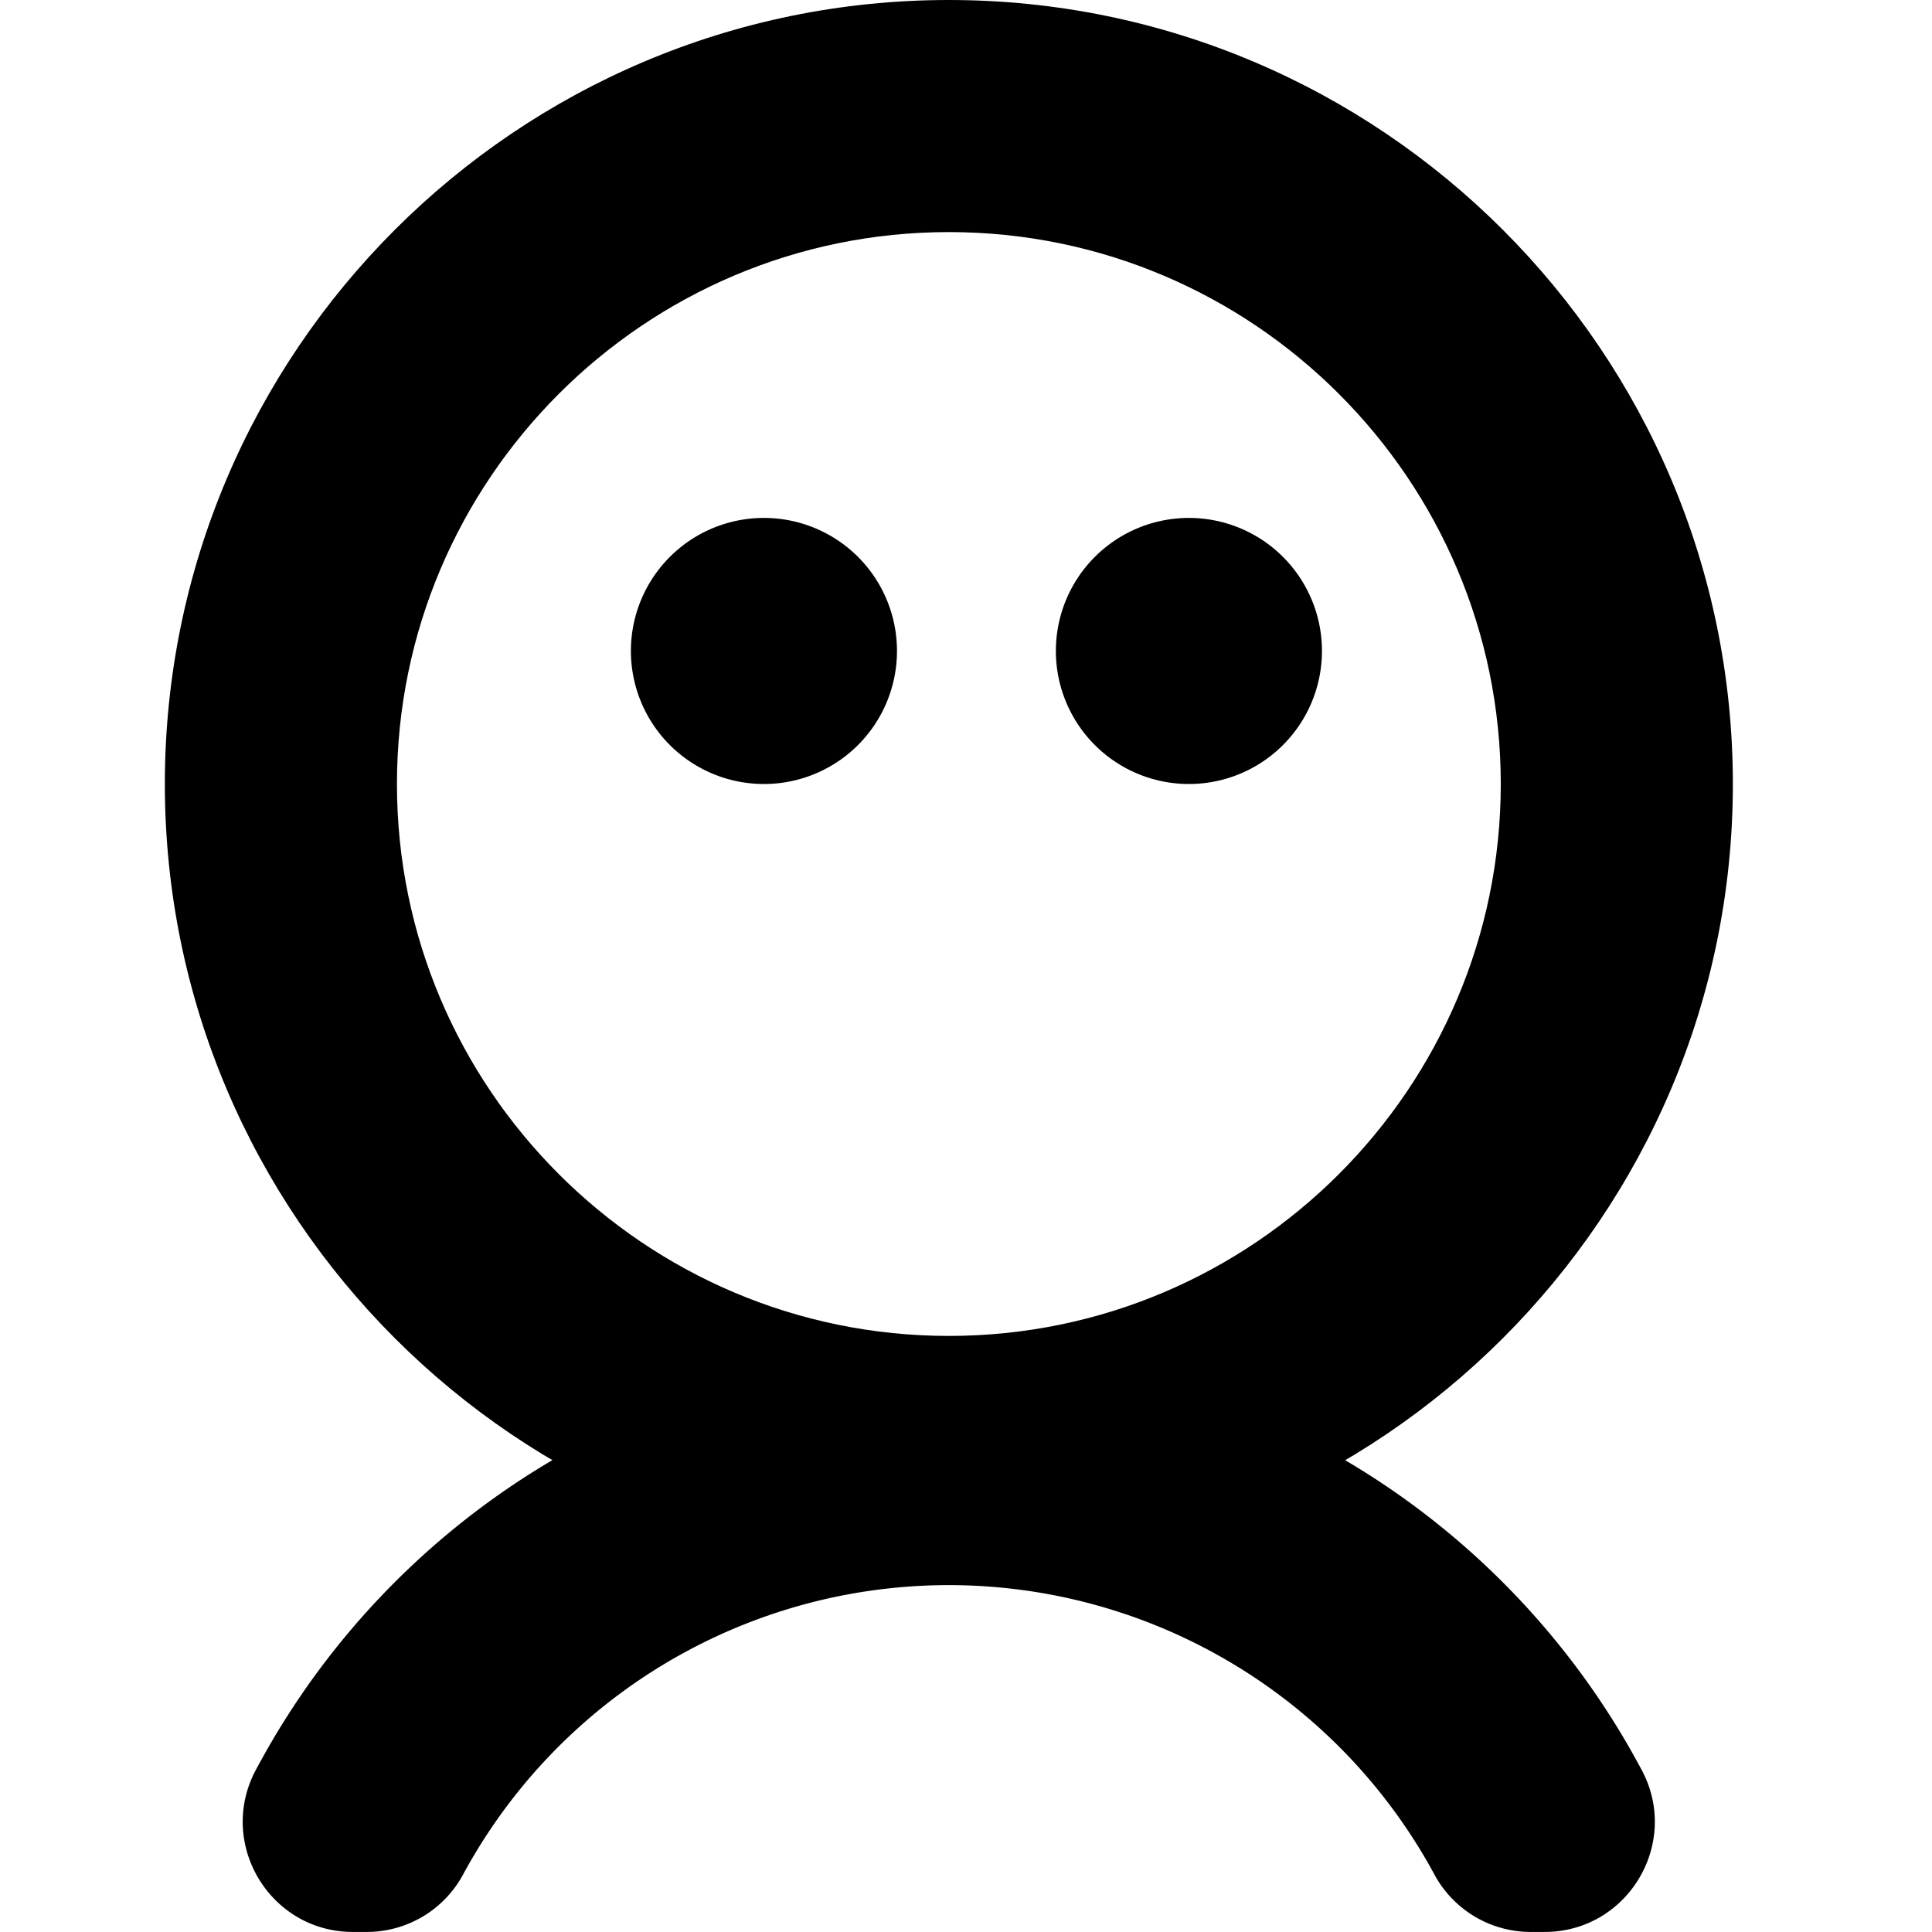 <svg t="1643079241239" class="icon" style="stroke-width:1" stroke-width="1" viewBox="0 0 1024 1024" version="1.1" xmlns="http://www.w3.org/2000/svg" p-id="9773" width="32" height="32"><path d="M866.074 930.7c-71.016-127.472-207.216-213.92-363.278-213.92S210.668 803.257 139.652 930.7q-2.082 3.721-4.091 7.472c-20.674 38.838 7.472 85.799 51.479 85.799h7.295a57.977 57.977 0 0 0 51.08-30.377 292.69 292.69 0 0 1 514.894 0 57.977 57.977 0 0 0 51.066 30.377h7.31c44.007 0 72.198-46.96 51.479-85.799q-2.008-3.707-4.091-7.472z" fill="#000000" p-id="9774" data-spm-anchor-id="a313x.7781069.0.i14" class="selected"></path><path d="M404.903 345.025m-70.514 0a70.514 70.514 0 1 0 141.029 0 70.514 70.514 0 1 0-141.029 0Z" fill="#000000" p-id="9775" data-spm-anchor-id="a313x.7781069.0.i13" class="selected"></path><path d="M630.15 345.025m-70.514 0a70.514 70.514 0 1 0 141.029 0 70.514 70.514 0 1 0-141.029 0Z" fill="#000000" p-id="9776" data-spm-anchor-id="a313x.7781069.0.i12" class="selected"></path><path d="M502.9 831.079C273.784 831.079 87.375 644.655 87.375 415.539S273.784 0 502.9 0s415.554 186.423 415.554 415.539-186.423 415.539-415.554 415.539z m0-708.067C341.61 123.012 210.387 254.235 210.387 415.539s131.223 292.527 292.512 292.527 292.542-131.238 292.542-292.527S664.204 123.012 502.9 123.012z" fill="#000000" p-id="9777" data-spm-anchor-id="a313x.7781069.0.i11" class="selected"></path></svg>